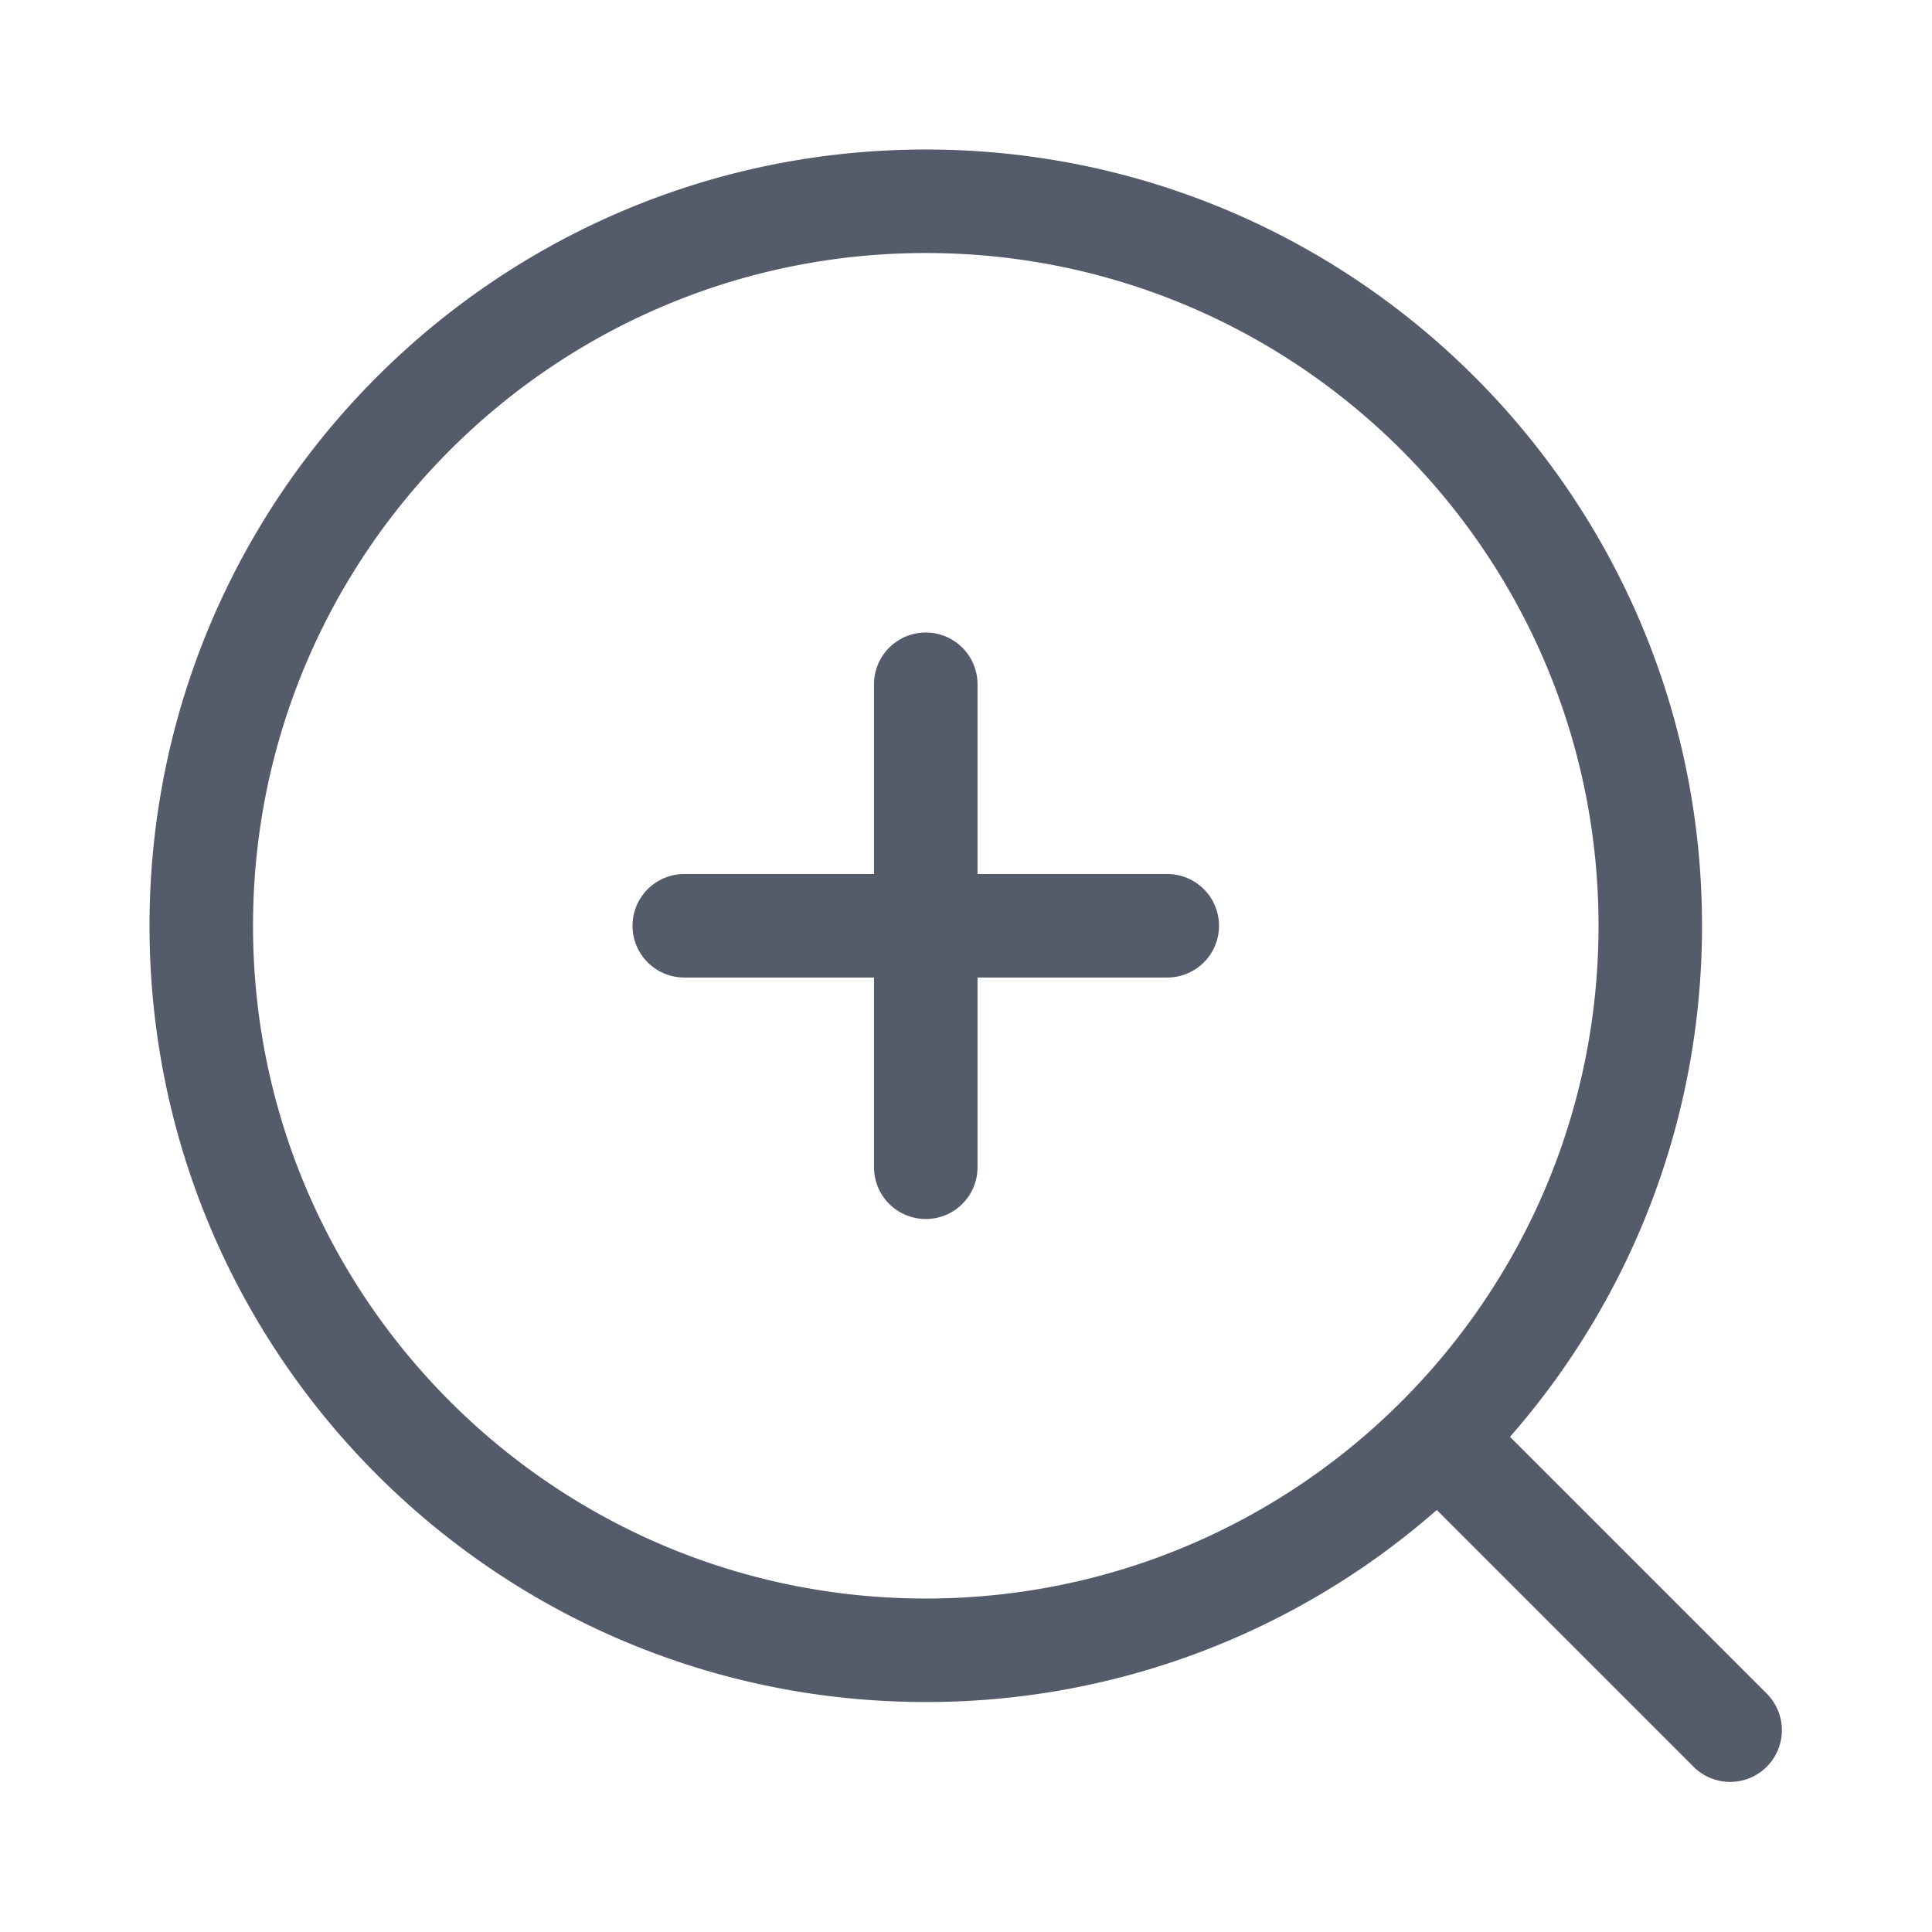<svg xmlns="http://www.w3.org/2000/svg" width="28" height="28" fill="none">
  <path
    fill="#545C6B"
    fill-rule="evenodd"
    d="M13.417 3.667c-5.385 0-9.75 4.365-9.75 9.75s4.365 9.75 9.75 9.75 9.75-4.365 9.75-9.75-4.366-9.75-9.75-9.75Zm-11.25 9.75c0-6.213 5.037-11.25 11.25-11.25s11.25 5.037 11.25 11.25c0 2.837-1.05 5.428-2.783 7.407l3.73 3.73a.75.75 0 0 1-1.061 1.06l-3.73-3.73a11.207 11.207 0 0 1-7.406 2.783c-6.213 0-11.25-5.037-11.25-11.25Zm12-3.5a.75.75 0 1 0-1.5 0v2.75h-2.75a.75.75 0 0 0 0 1.5h2.75v2.75a.75.75 0 0 0 1.5 0v-2.75h2.75a.75.75 0 1 0 0-1.5h-2.75v-2.75Z"
    clip-rule="evenodd"
  />
</svg>
